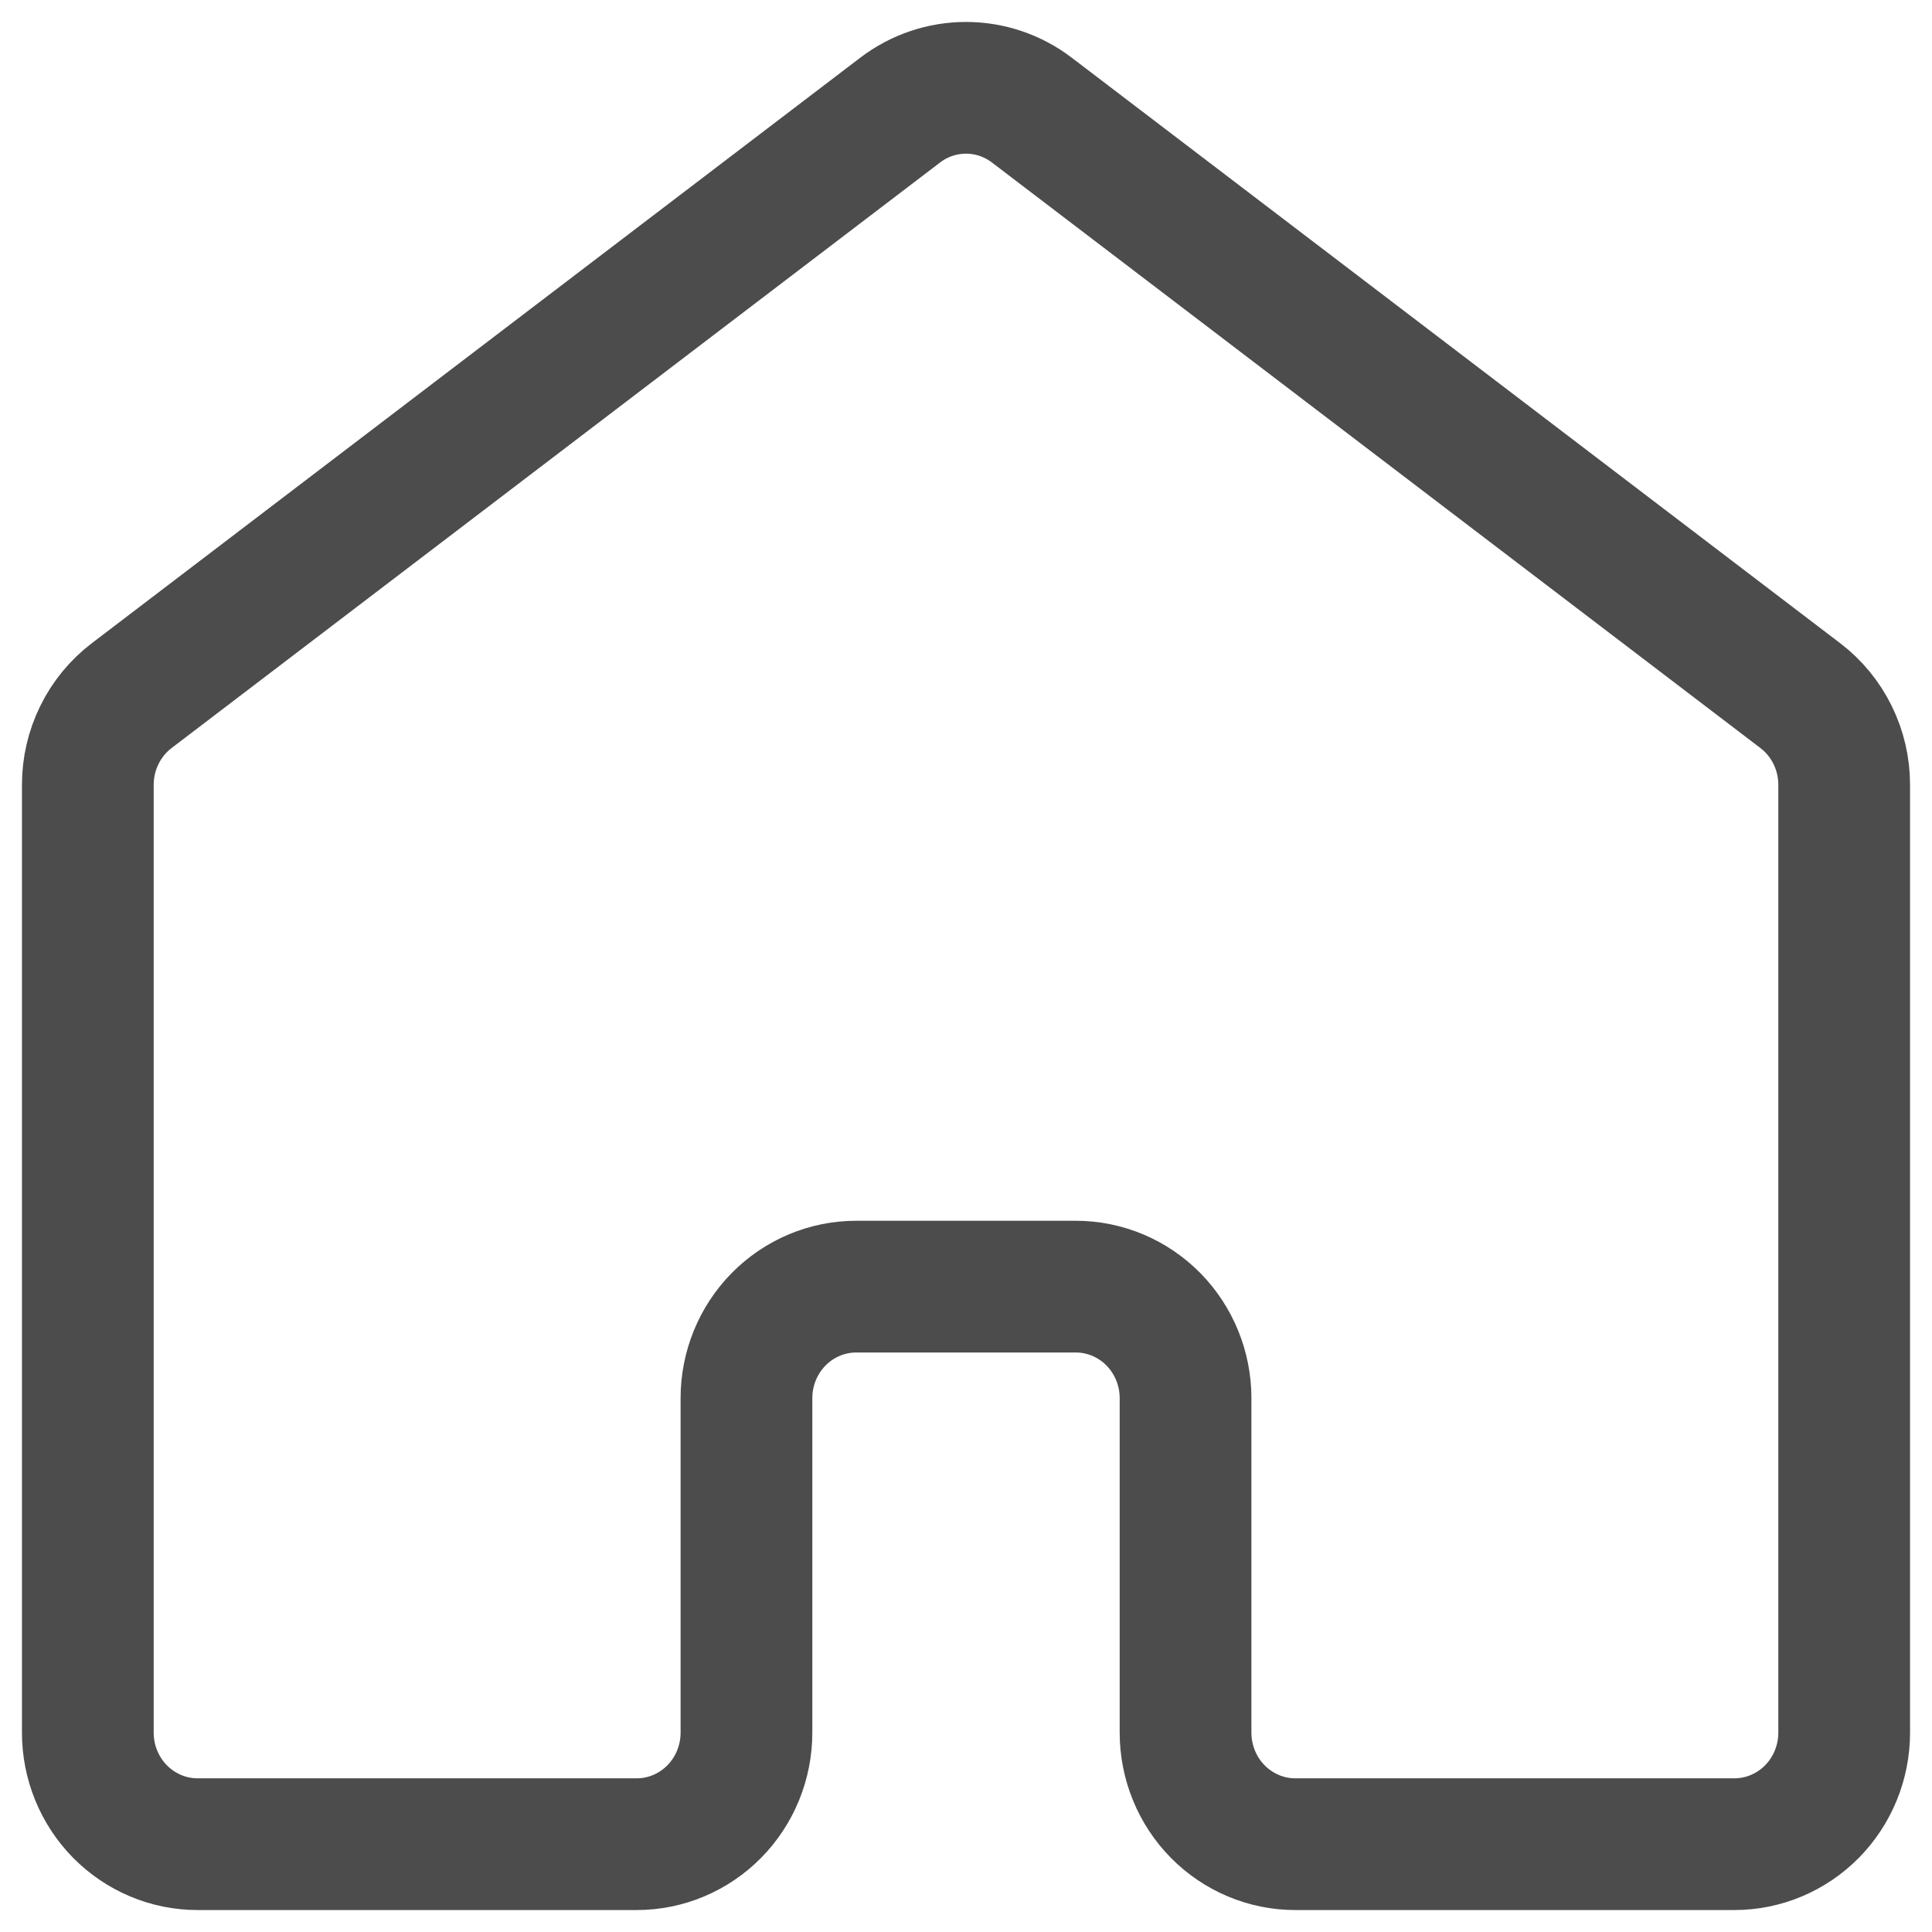<svg width="22" height="22" viewBox="0 0 22 22" fill="none" xmlns="http://www.w3.org/2000/svg">
<path d="M21 19.73V8.937C21 8.739 20.955 8.545 20.868 8.369C20.781 8.192 20.655 8.039 20.5 7.921L11.75 1.254C11.534 1.089 11.271 1 11 1C10.729 1 10.466 1.089 10.25 1.254L1.5 7.921C1.345 8.039 1.219 8.192 1.132 8.369C1.045 8.545 1 8.739 1 8.937V19.73C1 20.067 1.132 20.39 1.366 20.628C1.601 20.866 1.918 21 2.25 21H7.25C7.582 21 7.899 20.866 8.134 20.628C8.368 20.39 8.5 20.067 8.5 19.73V15.921C8.5 15.584 8.632 15.261 8.866 15.023C9.101 14.785 9.418 14.651 9.75 14.651H12.25C12.582 14.651 12.899 14.785 13.134 15.023C13.368 15.261 13.5 15.584 13.5 15.921V19.73C13.5 20.067 13.632 20.39 13.866 20.628C14.101 20.866 14.418 21 14.75 21H19.75C20.081 21 20.399 20.866 20.634 20.628C20.868 20.39 21 20.067 21 19.73Z" stroke="black" stroke-opacity="0.7" stroke-width="1.5" stroke-linecap="round" stroke-linejoin="round"/>
</svg>
